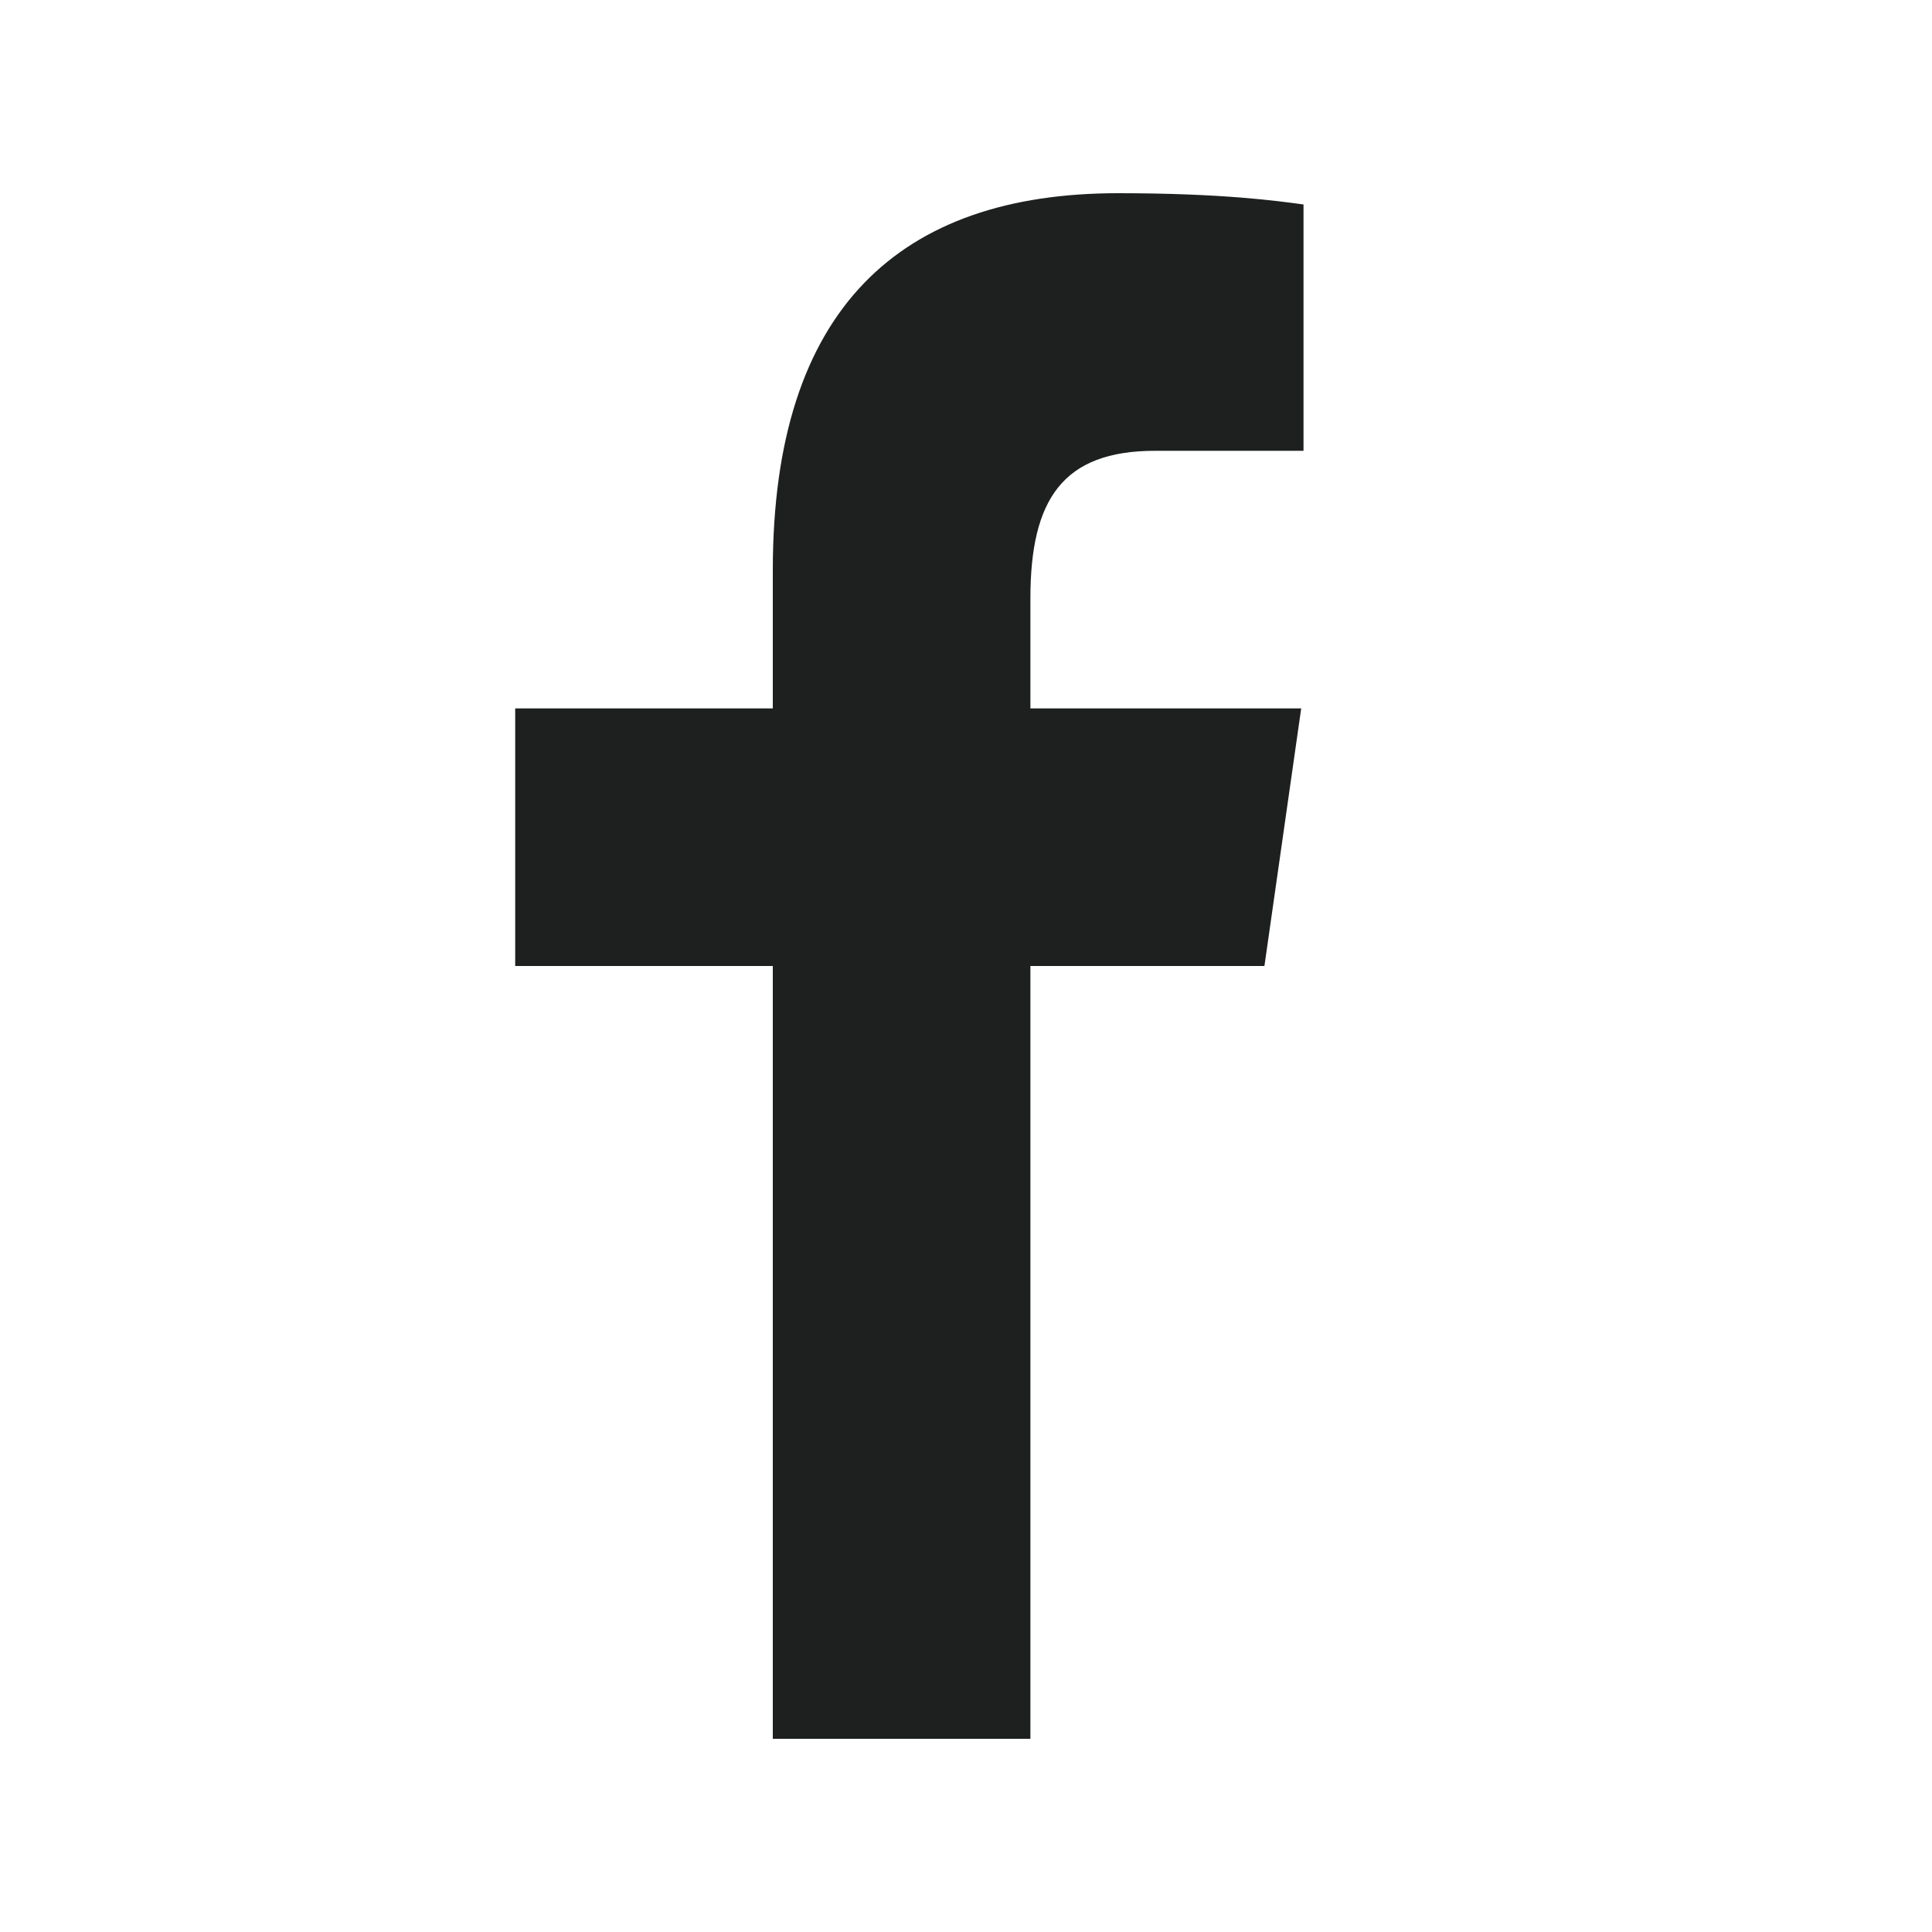 <?xml version="1.0"?><svg fill="#1E2020" xmlns="http://www.w3.org/2000/svg"  viewBox="0 0 30 30" width="30px" height="30px">    <path d="M12,27V15H8v-4h4V8.852C12,4.785,13.981,3,17.361,3c1.619,0,2.475,0.12,2.88,0.175V7h-2.305C16.501,7,16,7.757,16,9.291V11 h4.205l-0.571,4H16v12H12z"/></svg>